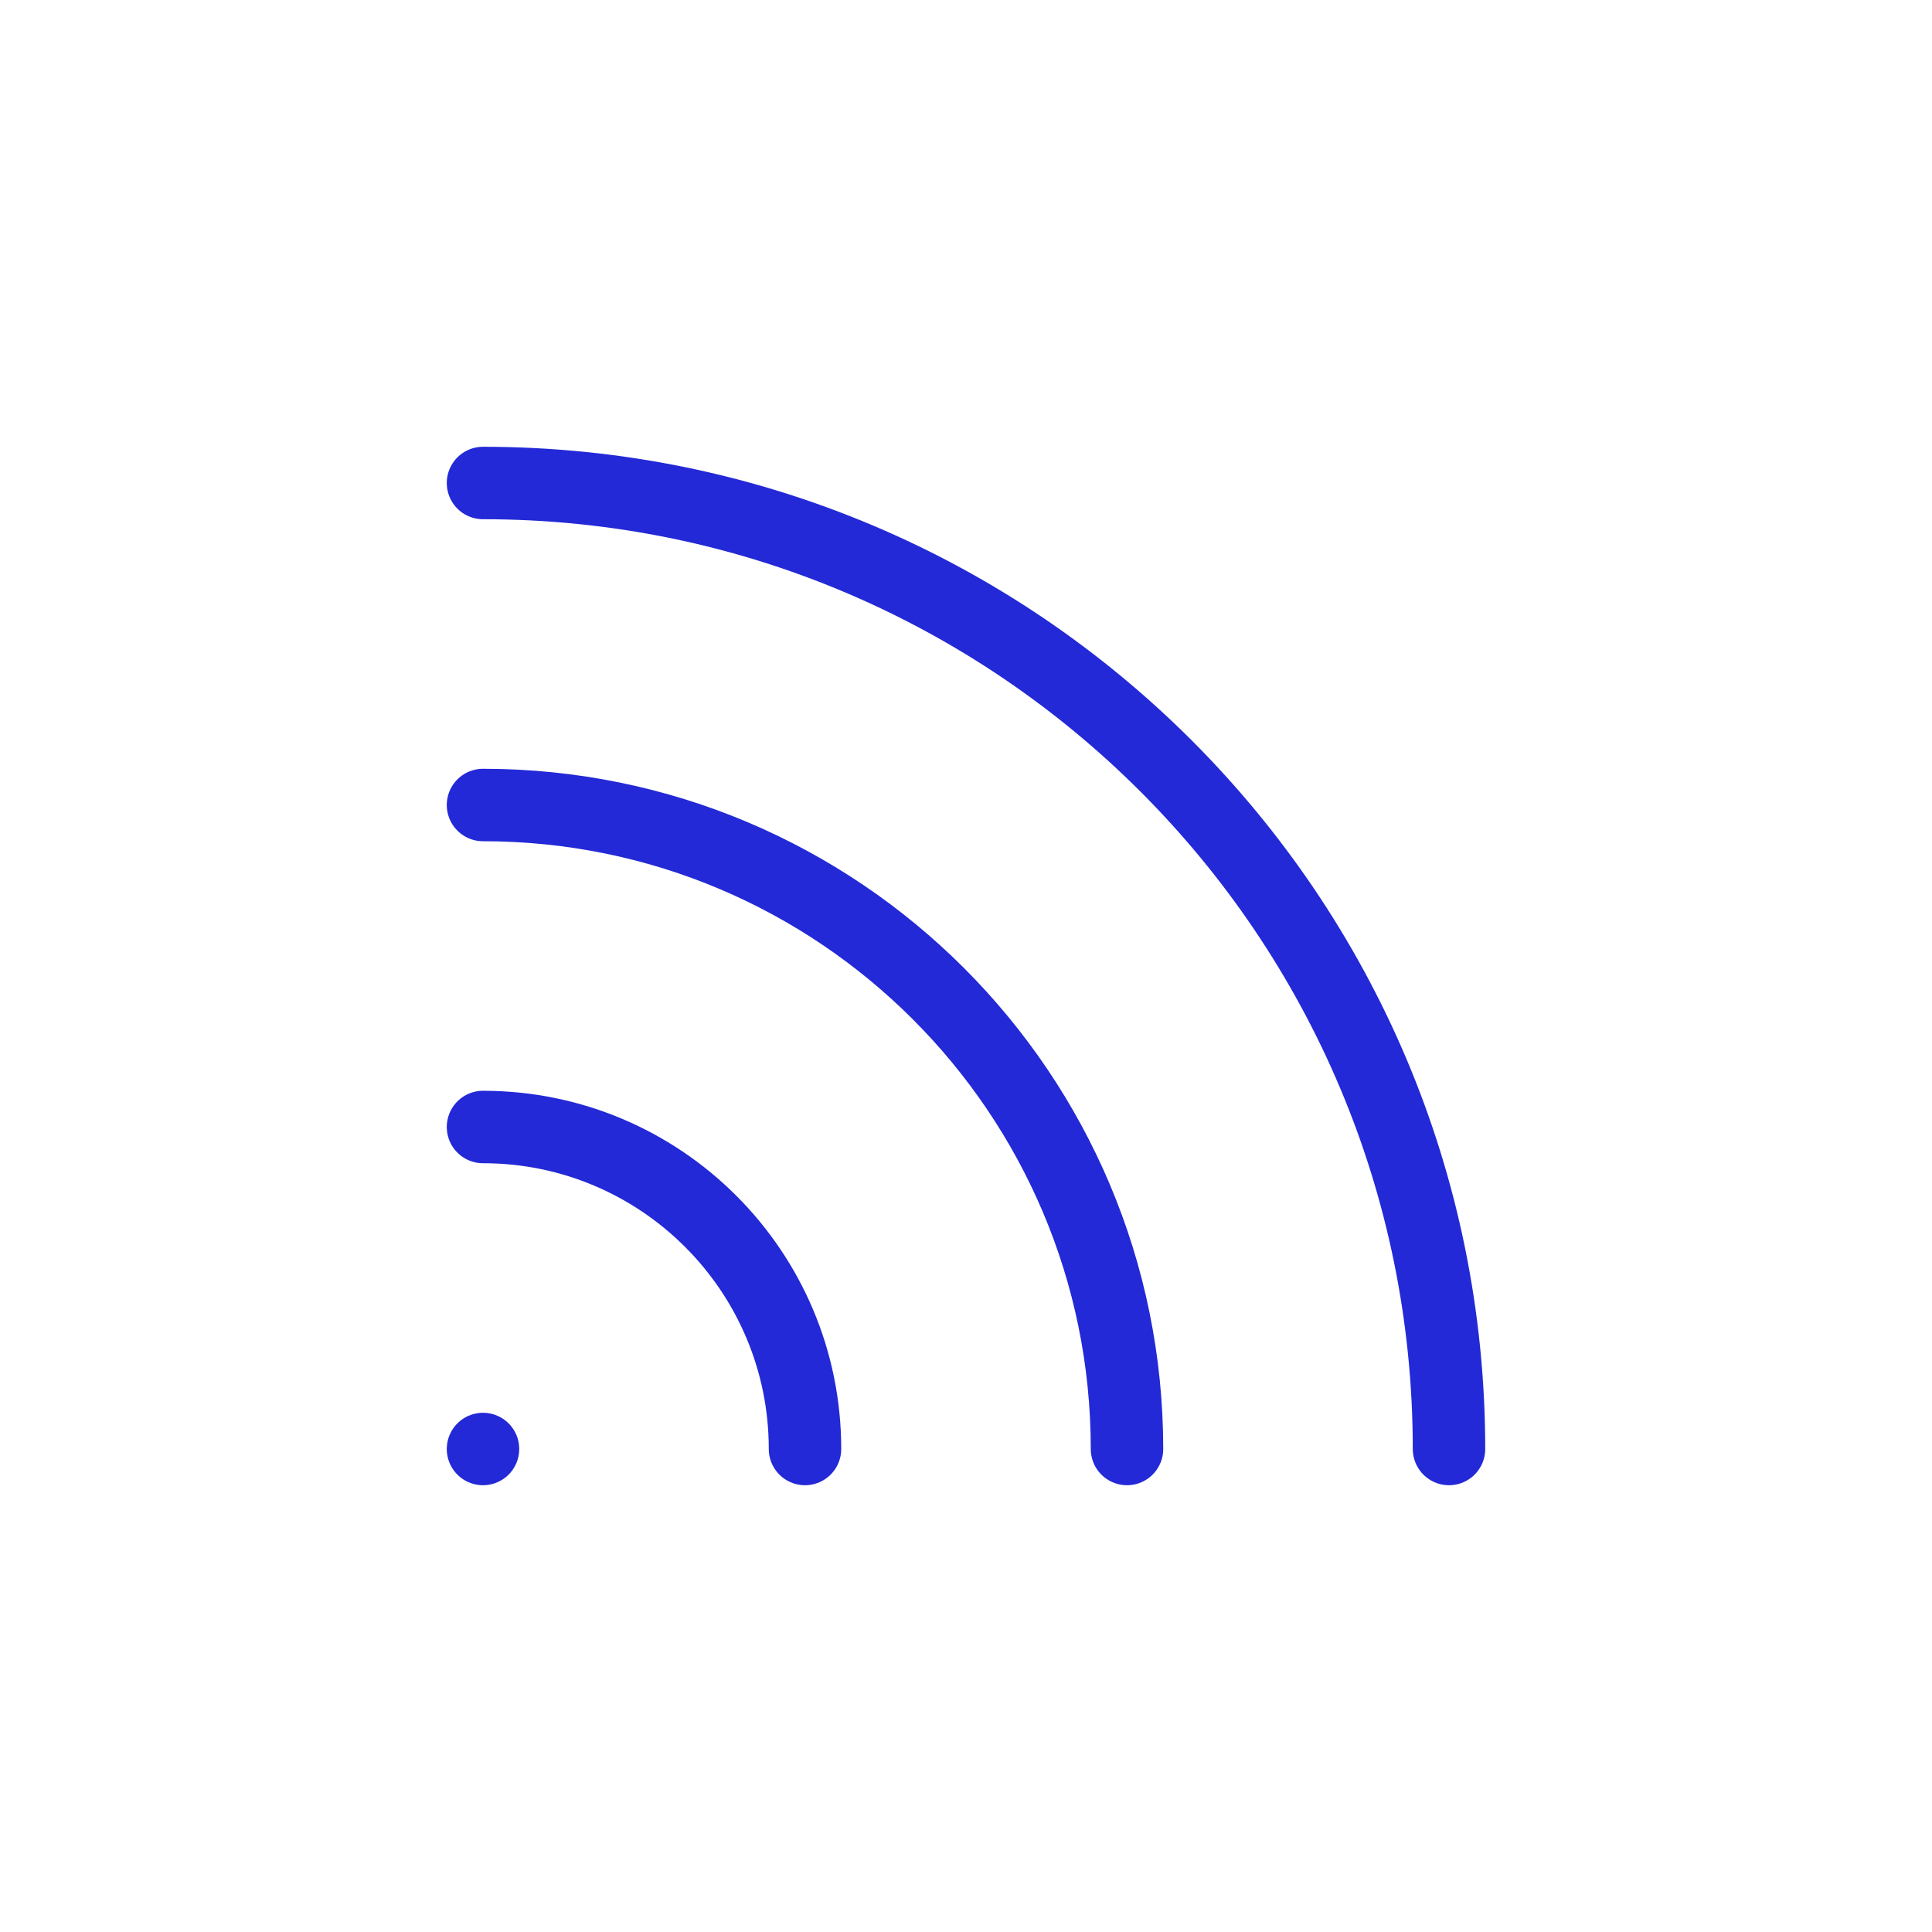 <svg role="img" xmlns="http://www.w3.org/2000/svg" width="80px" height="80px" viewBox="0 0 24 24" aria-labelledby="rssIconTitle" stroke="#2329D6" stroke-width="0.9" stroke-linecap="round" stroke-linejoin="round" fill="none" color="#2329D6"> <title id="rssIconTitle">RSS</title> <line x1="6" y1="18" x2="6" y2="18" stroke-linecap="round"/> <path d="M10 18C10 15.791 8.209 14 6 14M14 18C14 13.582 10.418 10 6 10M18 18C18 11.373 12.627 6 6 6"/> </svg>